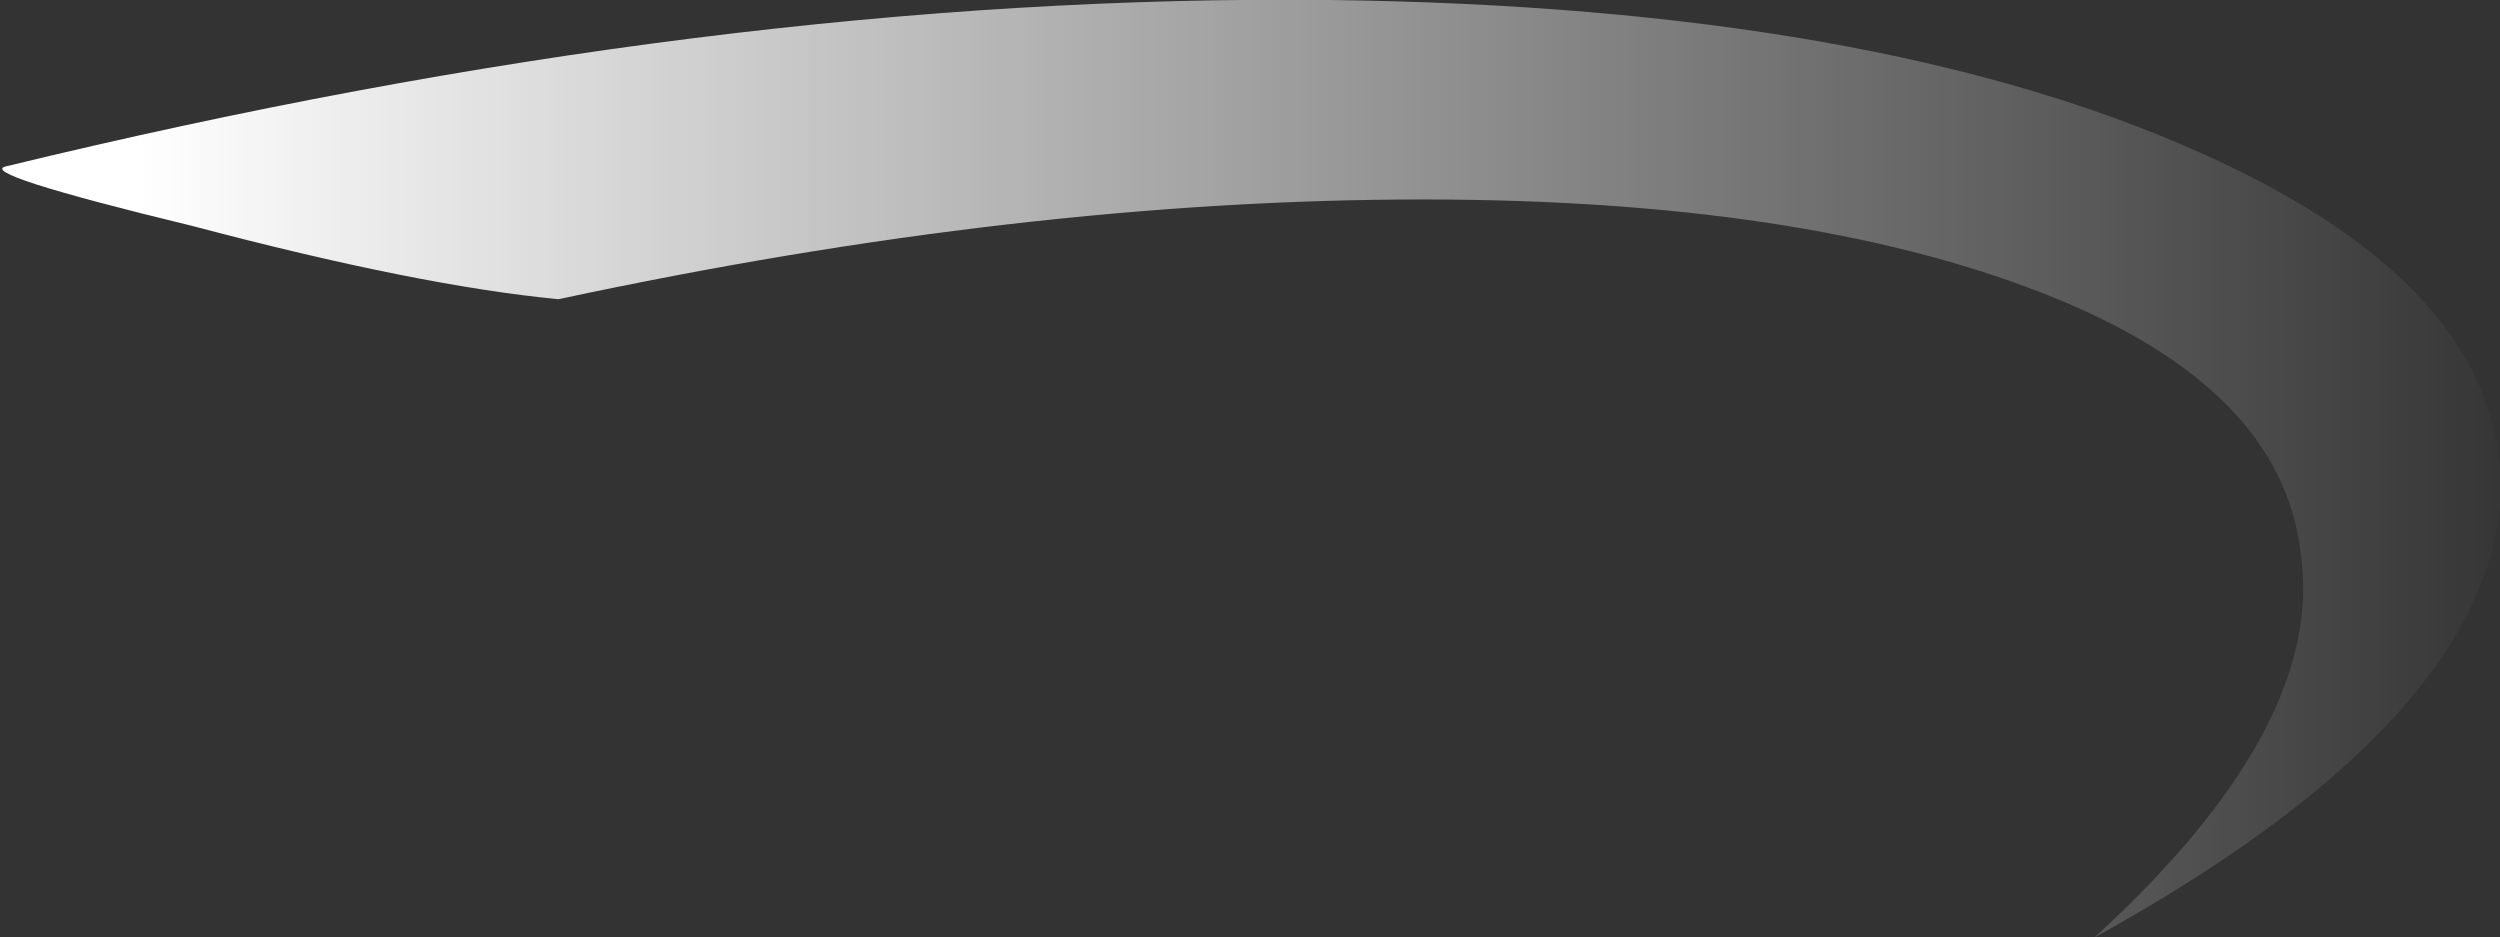 <?xml version="1.0" encoding="UTF-8" standalone="no"?>
<svg xmlns:ffdec="https://www.free-decompiler.com/flash" xmlns:xlink="http://www.w3.org/1999/xlink" ffdec:objectType="shape" height="7.05px" width="18.8px" xmlns="http://www.w3.org/2000/svg">
  <rect width="100%" height="100%" fill="#333333" stroke="none"/>
  <g transform="matrix(1.0, 0.0, 0.0, 1.0, 18.8, 3.55)">
    <path d="M-17.35 -1.85 Q-19.0 -2.25 -18.75 -2.3 -13.4 -3.6 -8.8 -3.55 -4.7 -3.5 -2.25 -2.4 0.1 -1.35 0.0 0.25 -0.15 1.9 -3.05 3.5 -1.3 1.9 -1.5 0.6 -1.65 -0.65 -3.45 -1.35 -5.25 -2.05 -8.1 -2.05 -11.1 -2.05 -14.6 -1.3 -15.65 -1.4 -17.35 -1.85" fill="url(#gradient0)" fill-rule="evenodd" stroke="none"/>
  </g>
  <defs>
    <linearGradient gradientTransform="matrix(-0.011, 0.0, 0.0, -0.004, -8.75, 0.1)" gradientUnits="userSpaceOnUse" id="gradient0" spreadMethod="pad" x1="-819.2" x2="819.2">
      <stop offset="0.0" stop-color="#ffffff" stop-opacity="0.0"/>
      <stop offset="1.0" stop-color="#ffffff"/>
    </linearGradient>
  </defs>
</svg>

